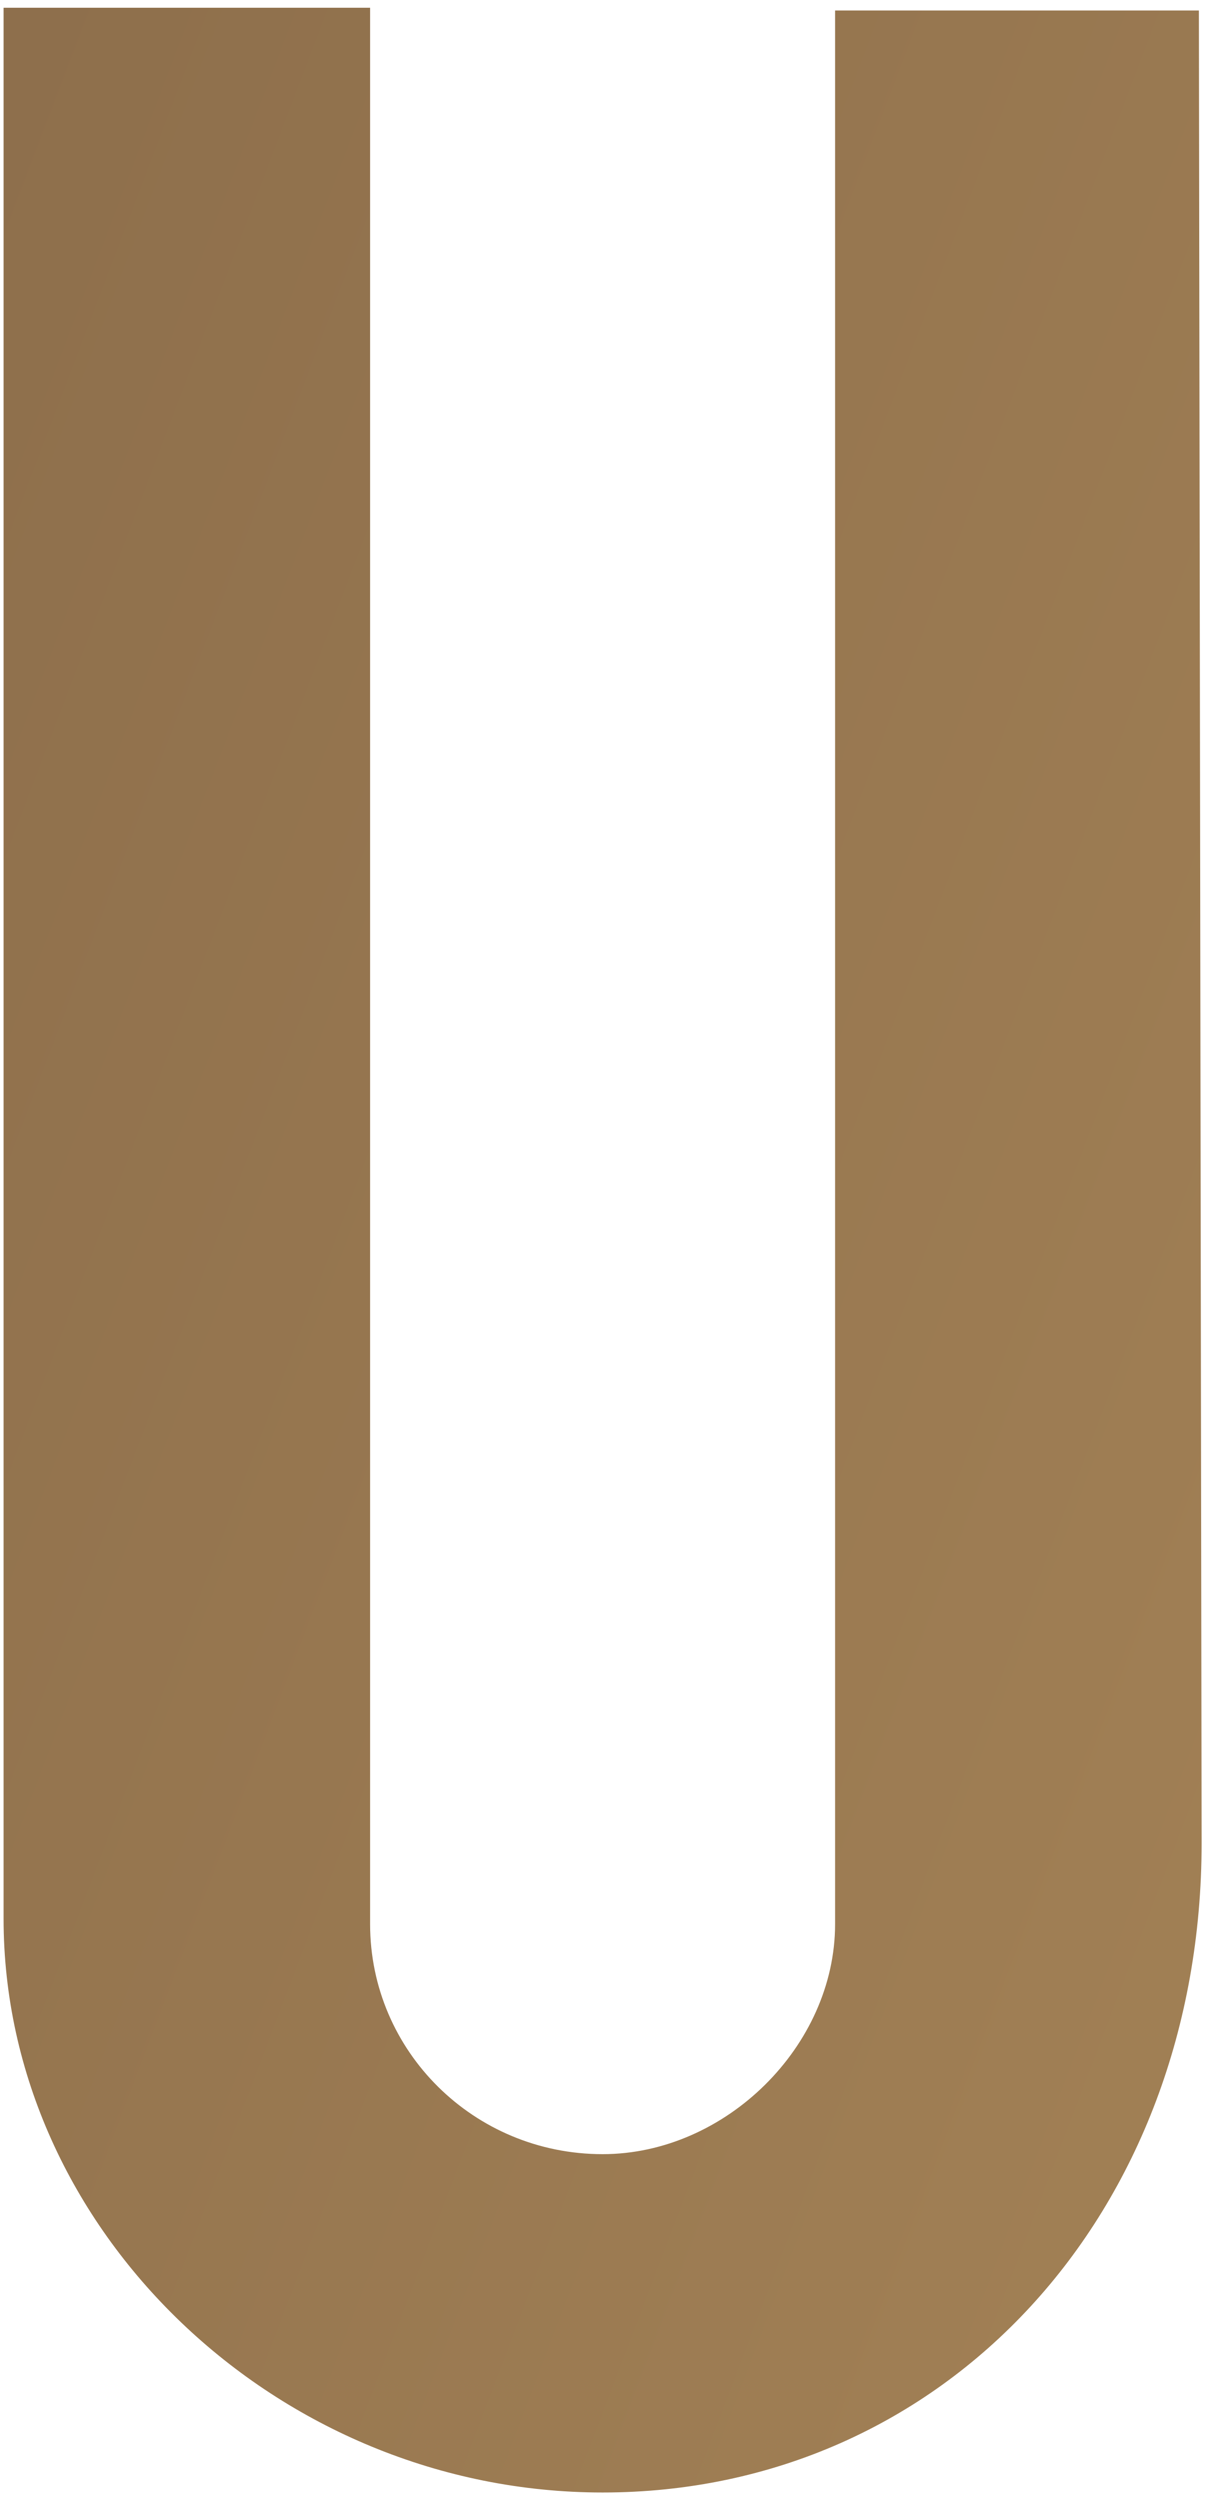 <svg width="95" height="197" viewBox="0 0 95 197" fill="none" xmlns="http://www.w3.org/2000/svg">
<path d="M94.518 0.825H65.837V151.612C65.837 161.21 57.212 169.741 47.508 169.741C37.372 169.741 29.178 161.636 29.178 151.612V0.611H0.282V151.186C0.282 175.713 21.846 196.401 47.508 196.401C74.463 196.401 94.734 174.433 94.734 145.214L94.518 0.825Z" fill="url(#paint0_linear_22_2917)"/>
<defs>
<linearGradient id="paint0_linear_22_2917" x1="-243.984" y1="-16.965" x2="844.784" y2="397.412" gradientUnits="userSpaceOnUse">
<stop stop-color="#6F543D"/>
<stop offset="0.361" stop-color="#A68457"/>
<stop offset="0.58" stop-color="#C39D64"/>
<stop offset="0.658" stop-color="#BB9661"/>
<stop offset="0.778" stop-color="#A68457"/>
<stop offset="0.923" stop-color="#846747"/>
<stop offset="1" stop-color="#6F543D"/>
</linearGradient>
</defs>
</svg>
